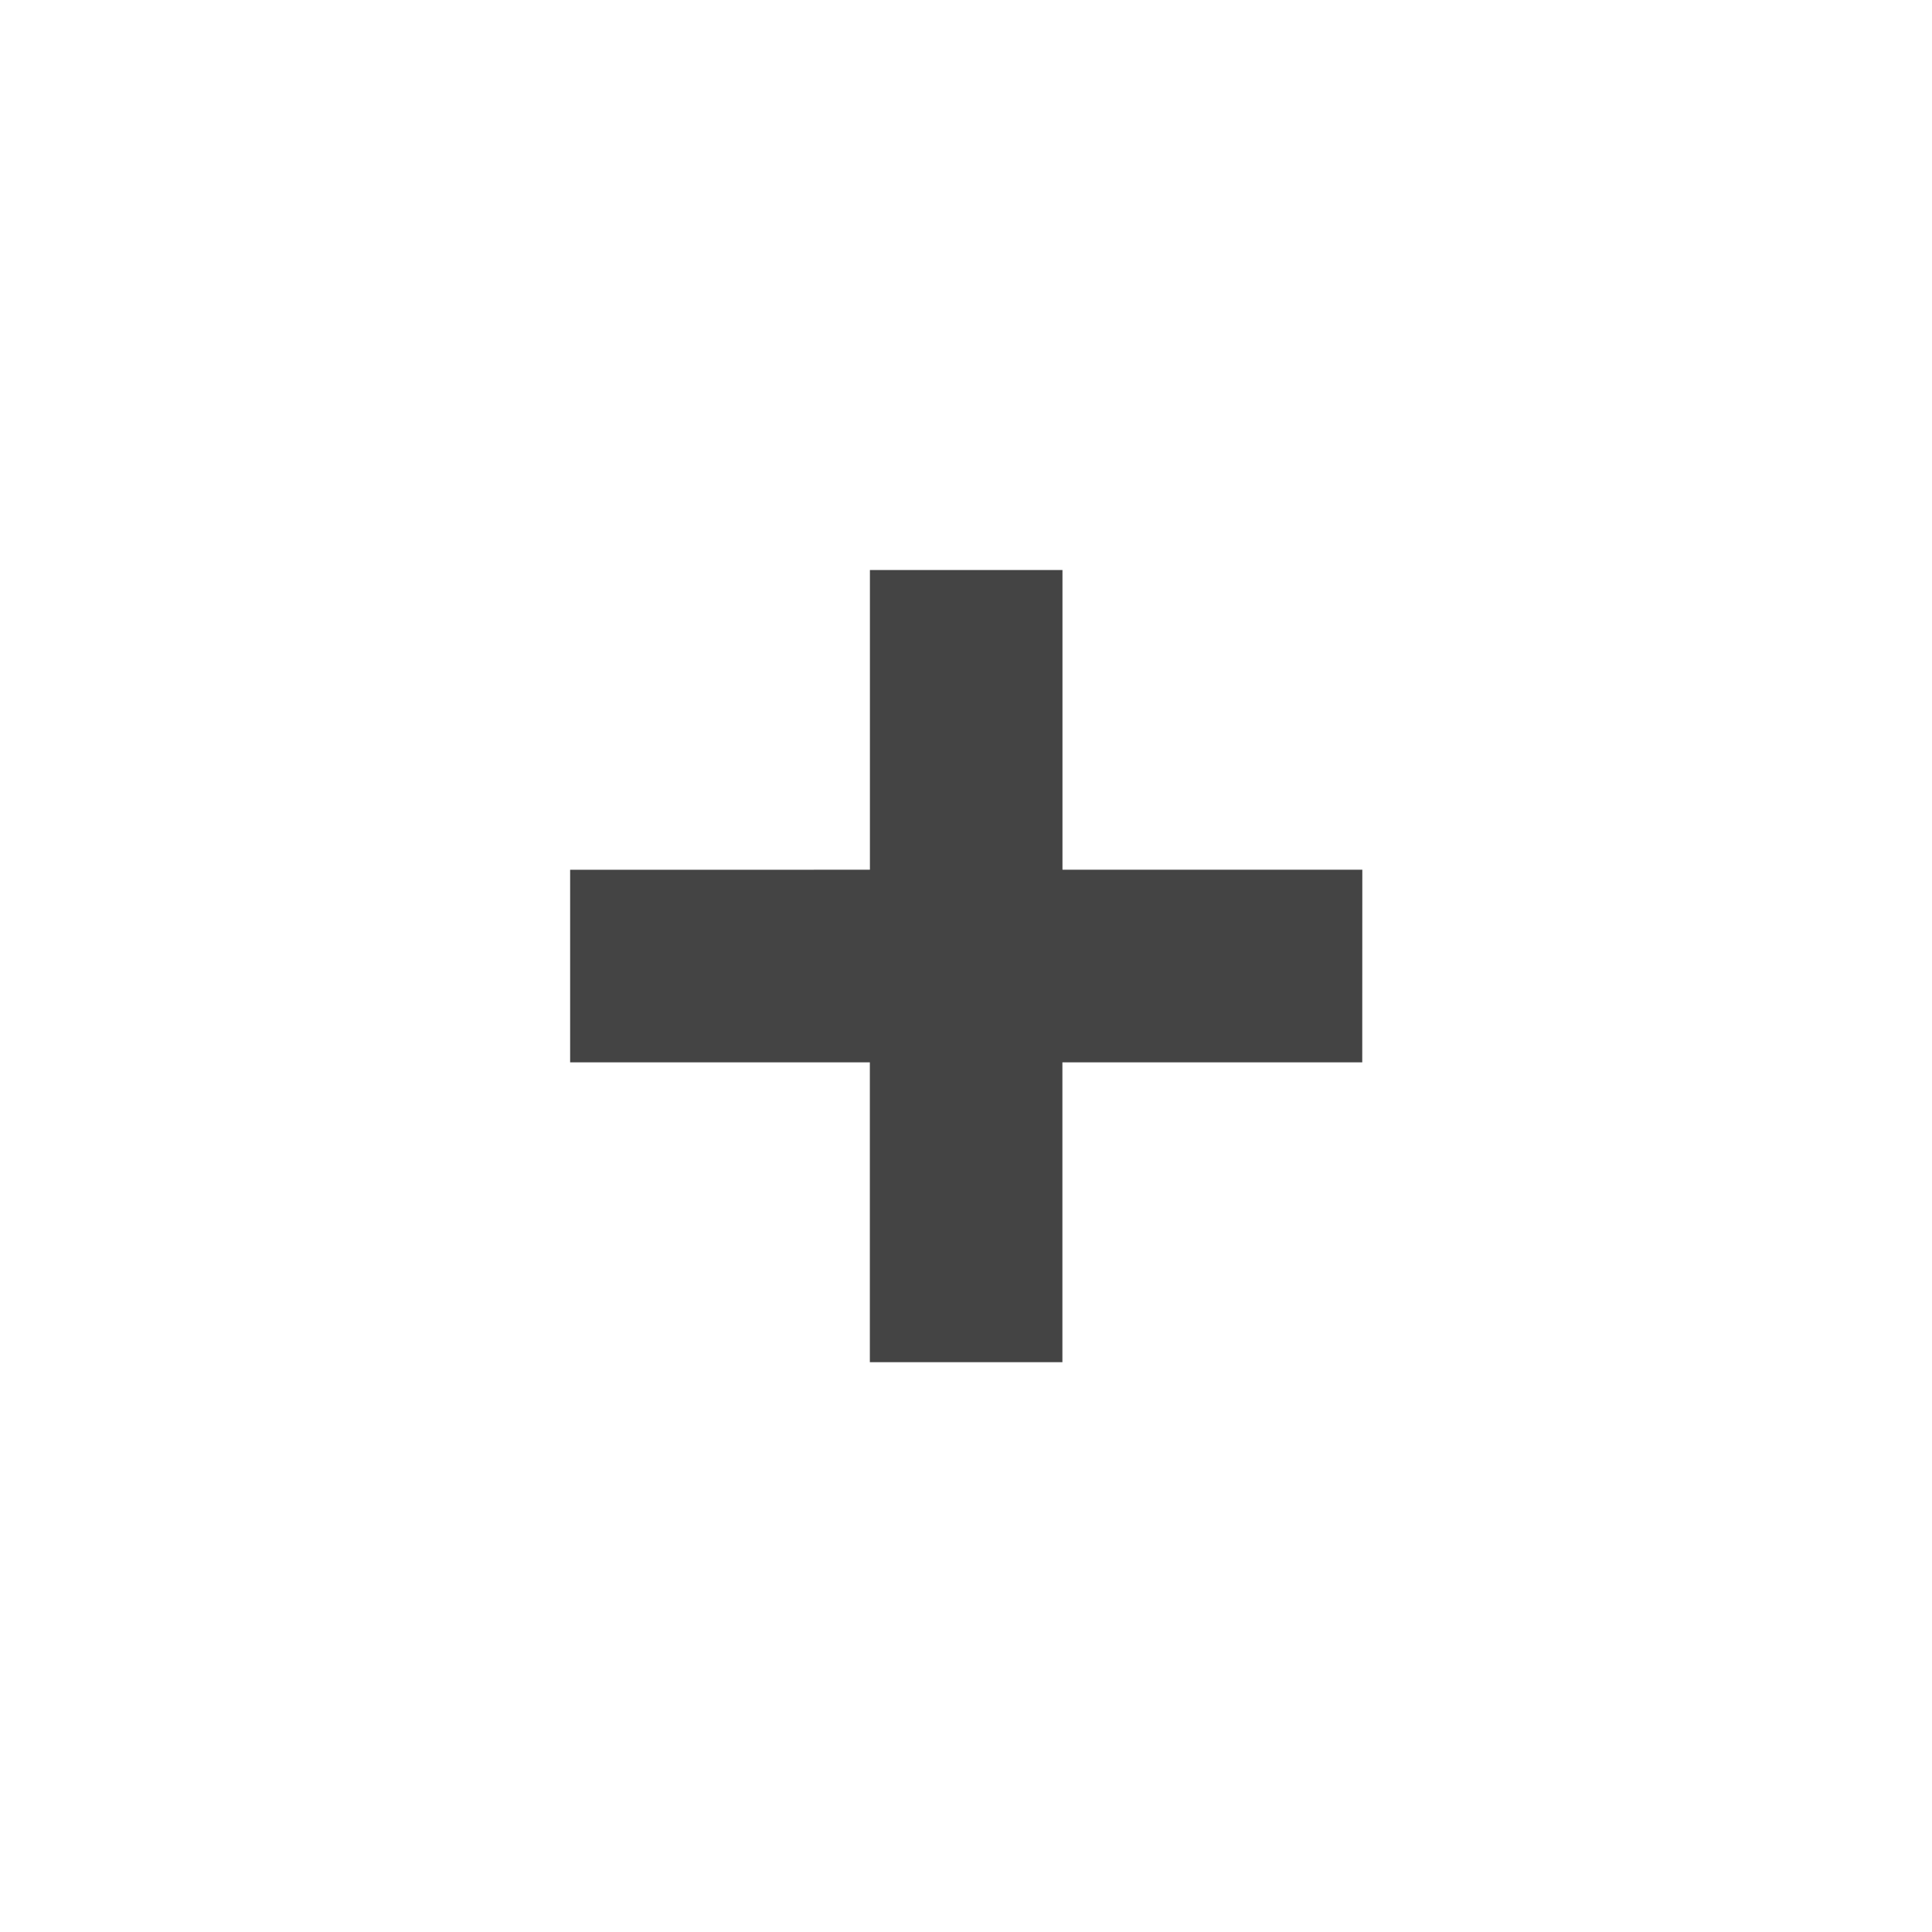 <?xml version="1.0" encoding="utf-8"?>
<!-- Generated by IcoMoon.io -->
<!DOCTYPE svg PUBLIC "-//W3C//DTD SVG 1.1//EN" "http://www.w3.org/Graphics/SVG/1.1/DTD/svg11.dtd">
<svg version="1.1" xmlns="http://www.w3.org/2000/svg" xmlns:xlink="http://www.w3.org/1999/xlink" width="30" height="30" viewBox="0 0 30 30">
<path fill="#444" d="M21.154 13.505l-4.656-0v-4.654h-2.99v4.654l-4.655 0.001 0 2.99h4.654l0 4.656h2.99v-4.656h4.656z"></path>
</svg>
